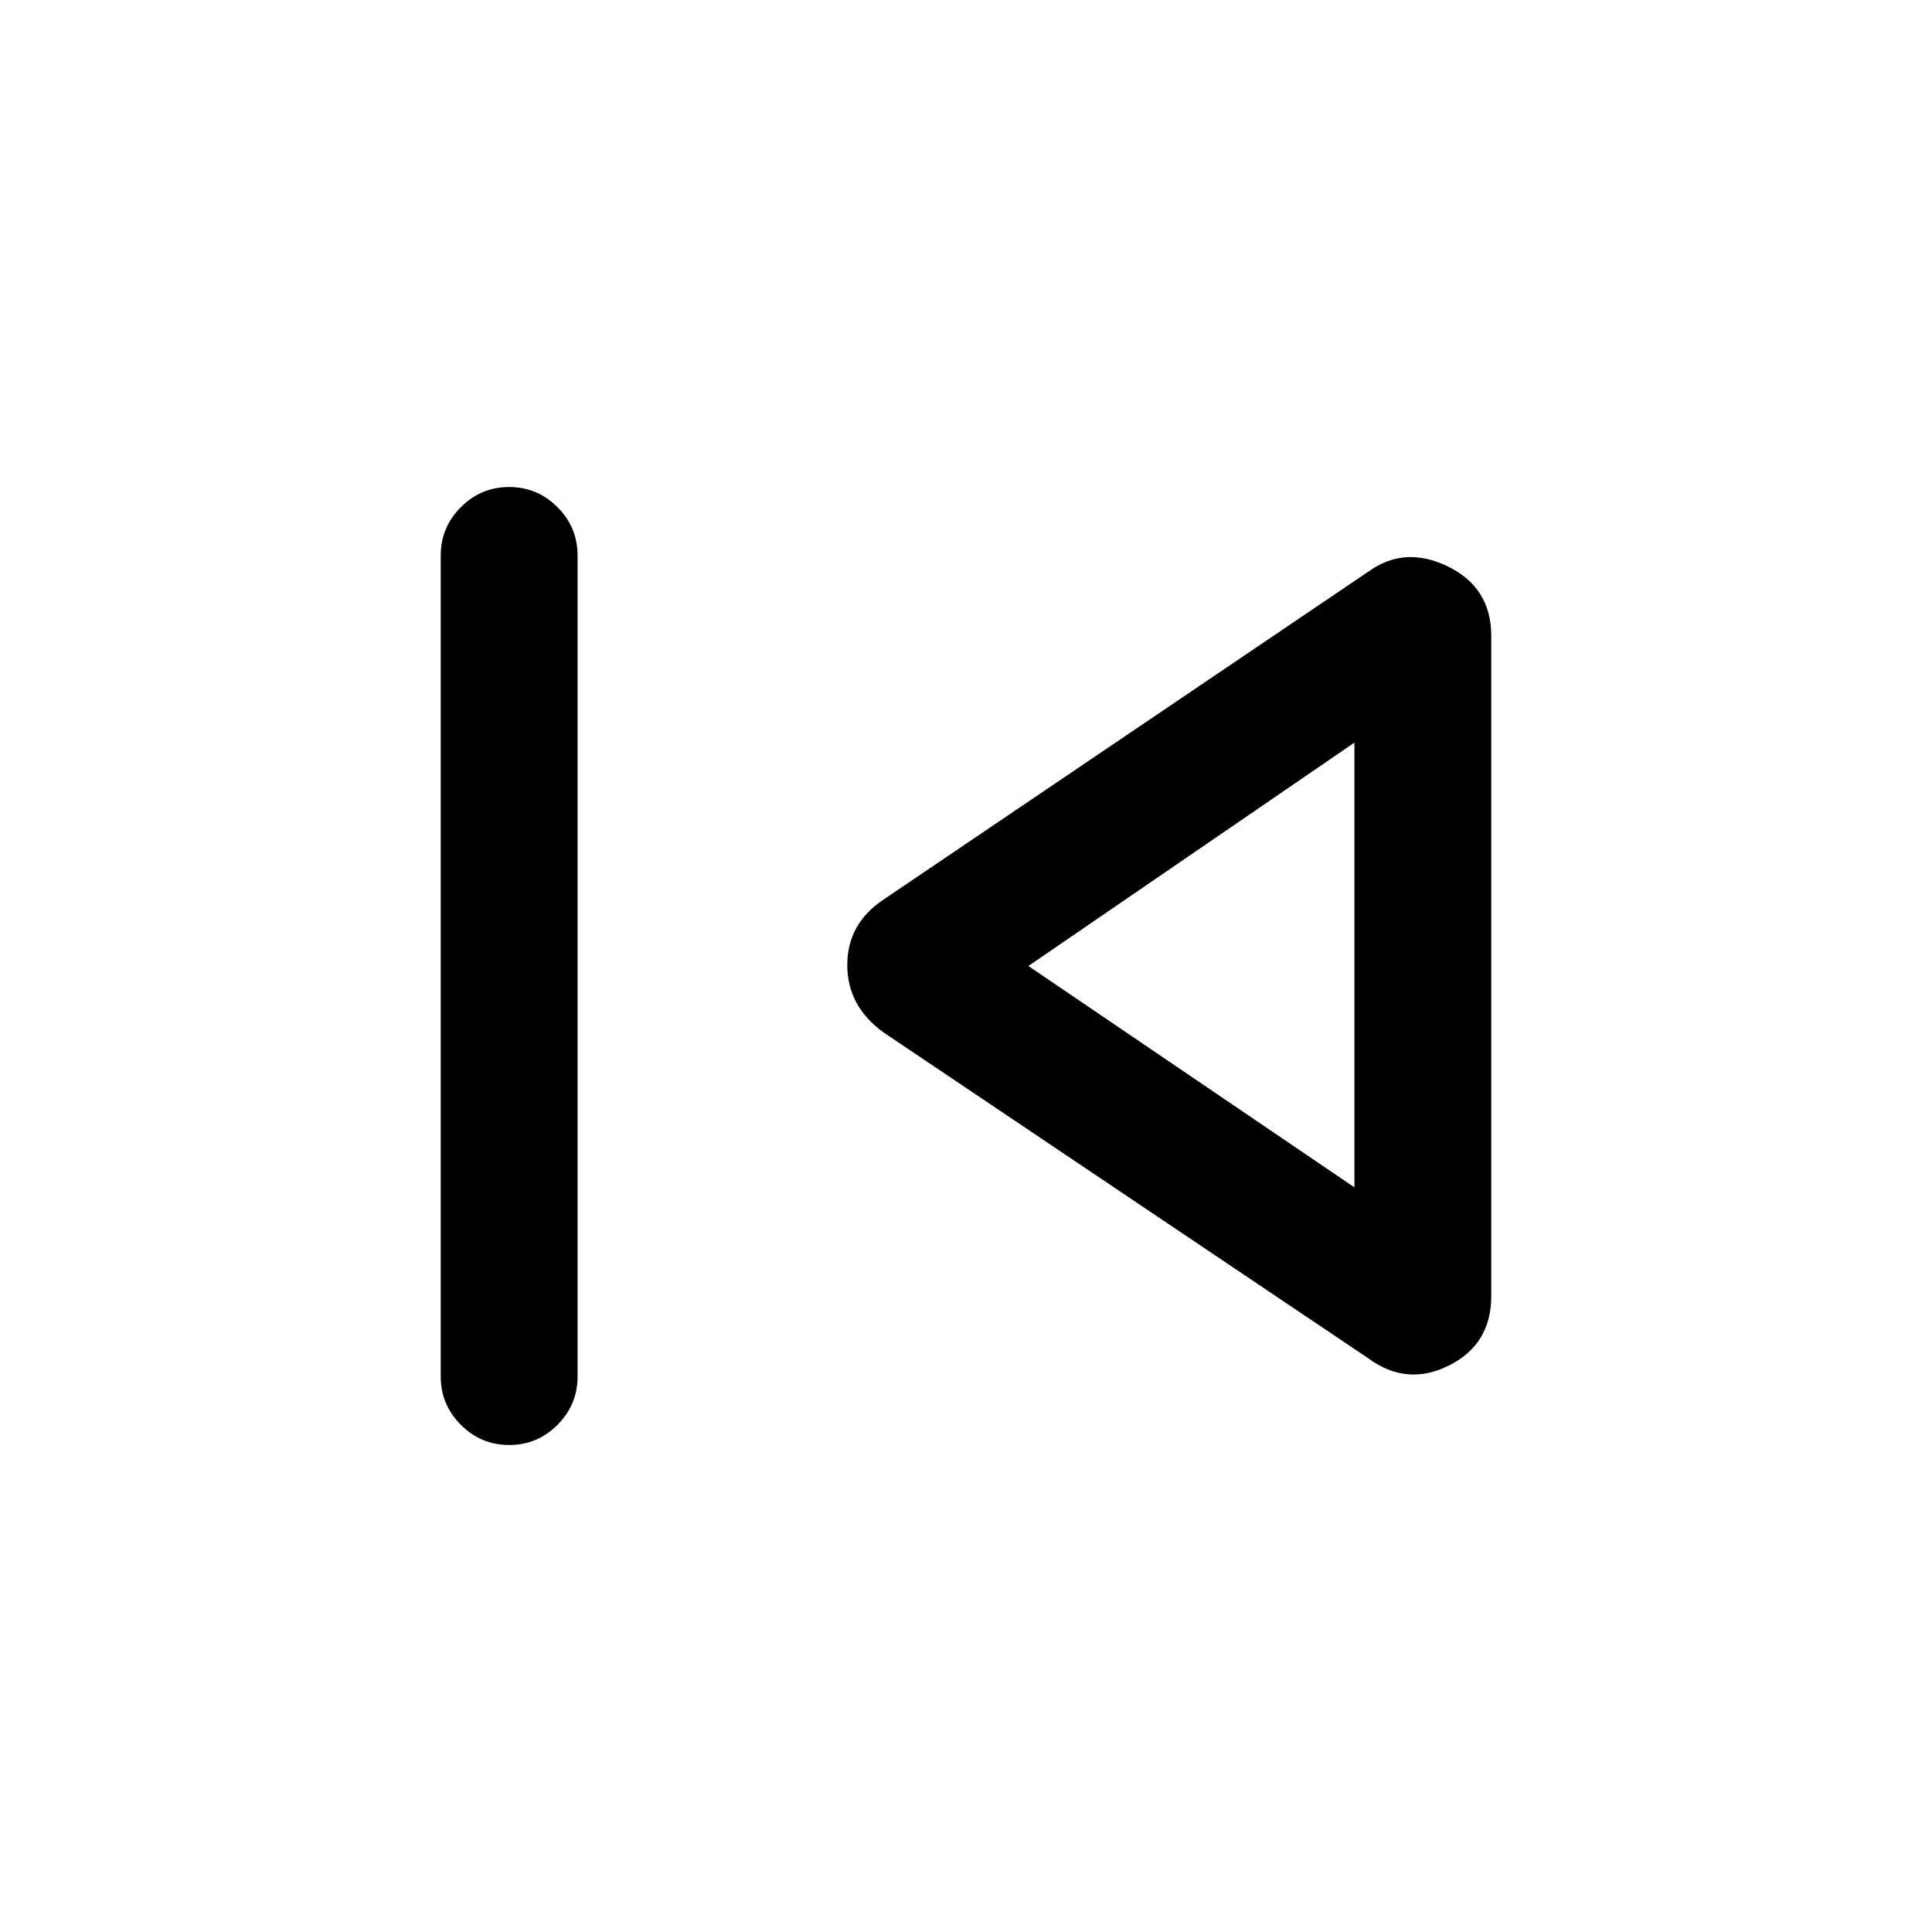 <svg xmlns="http://www.w3.org/2000/svg" height="40" width="40"><path d="M10.542 29.917Q9.958 29.917 9.542 29.5Q9.125 29.083 9.125 28.5V11.5Q9.125 10.917 9.542 10.5Q9.958 10.083 10.542 10.083Q11.125 10.083 11.542 10.5Q11.958 10.917 11.958 11.5V28.5Q11.958 29.083 11.542 29.5Q11.125 29.917 10.542 29.917ZM28.333 28.125 18.292 21.375Q17.542 20.833 17.542 19.979Q17.542 19.125 18.292 18.625L28.333 11.833Q29.083 11.292 29.979 11.729Q30.875 12.167 30.875 13.167V26.833Q30.875 27.833 30 28.271Q29.125 28.708 28.333 28.125ZM28.042 20ZM28.042 24.583V15.375L21.292 20Z"/></svg>